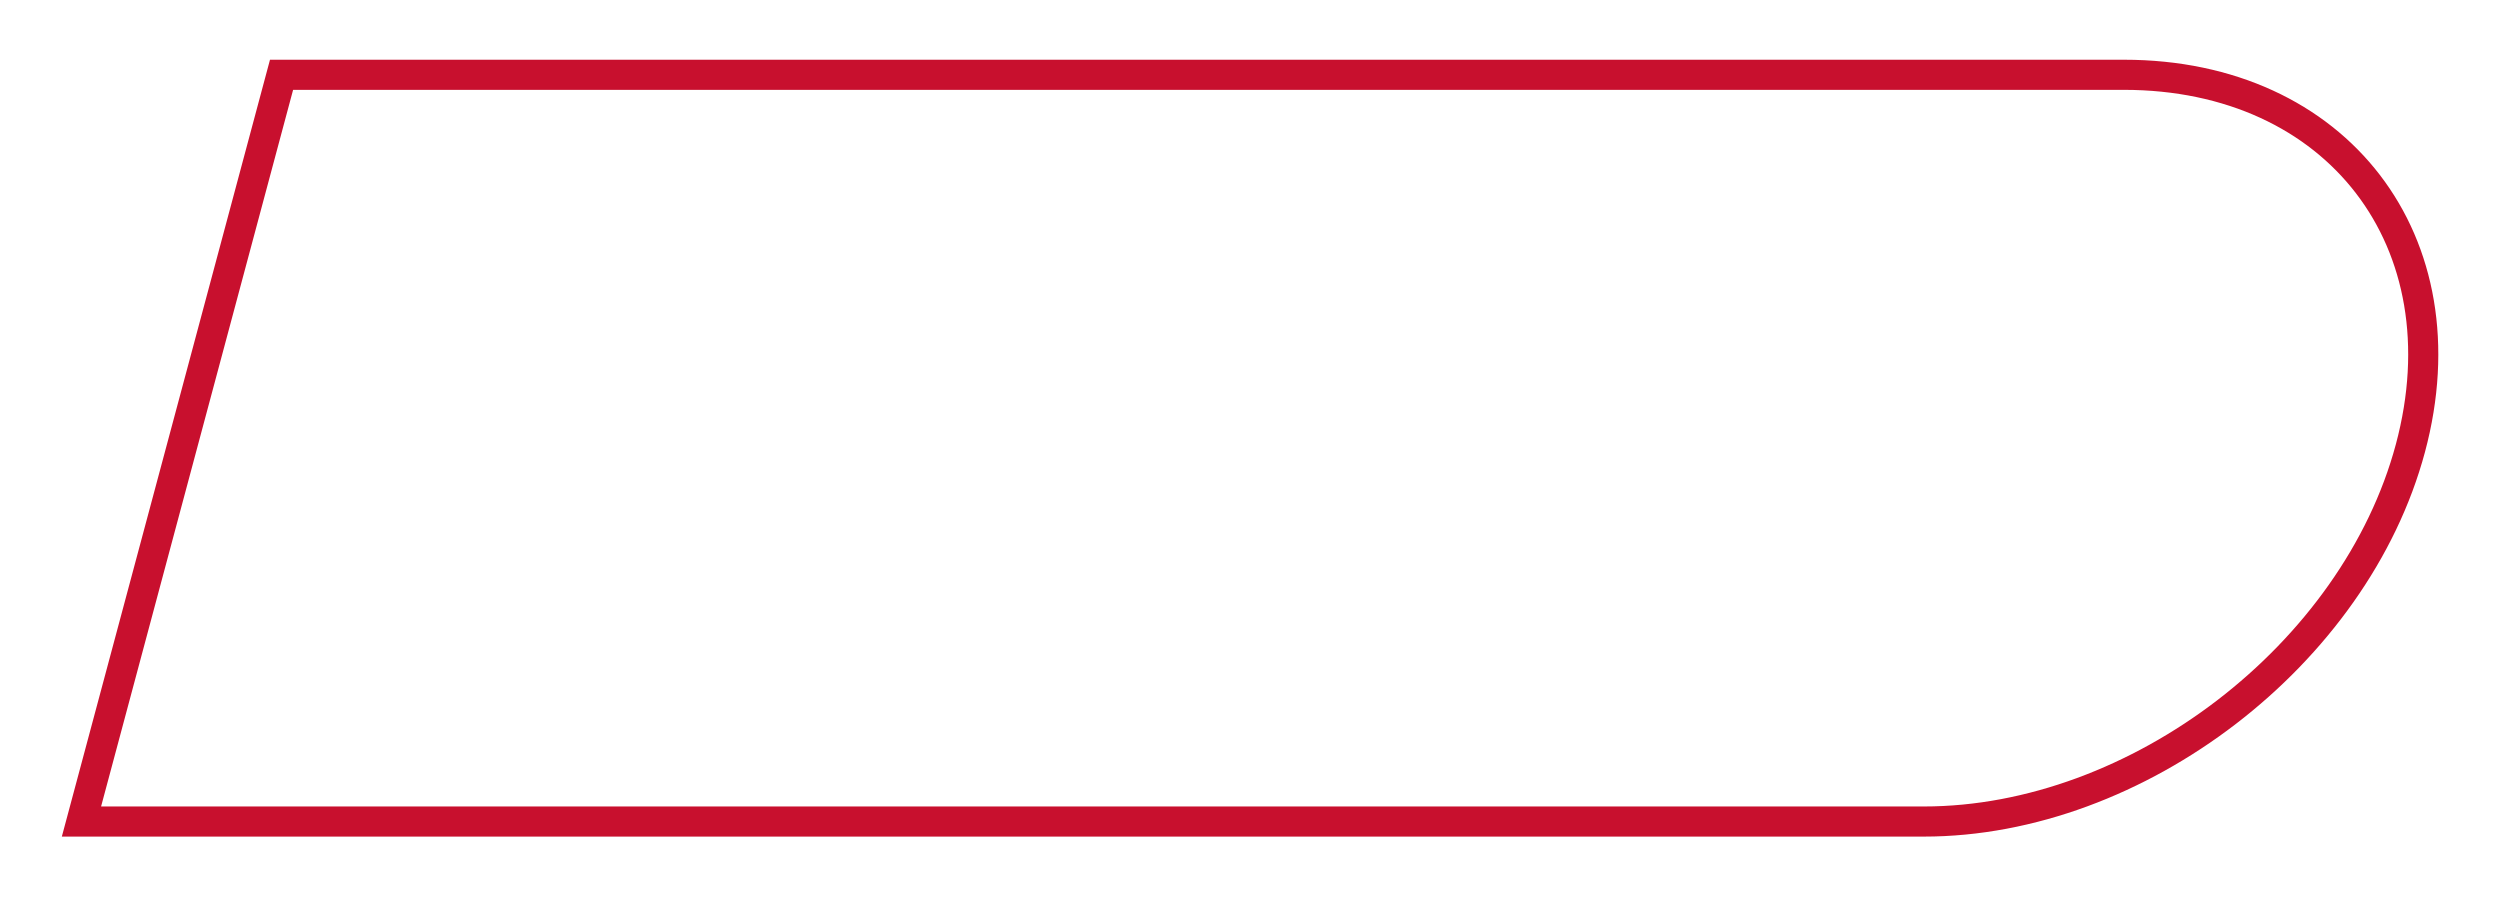 <svg width="498" height="179" viewBox="0 0 498 179" fill="none" xmlns="http://www.w3.org/2000/svg">
<g filter="url(#filter0_d_157_458)">
<path d="M53.861 4H423.861C468.044 4 494.591 38.597 483.155 81.274C471.72 123.951 426.633 158.548 382.45 158.548H12.45L53.861 4Z" fill="white"/>
<path d="M56.084 6.898H423.084C465.61 6.898 491.162 40.197 480.155 81.274C469.149 122.351 425.752 155.65 383.226 155.65H16.226L56.084 6.898Z" stroke="#C8102E" stroke-width="6"/>
</g>
<defs>
<filter id="filter0_d_157_458" x="0.45" y="0" width="497.362" height="178.548" filterUnits="userSpaceOnUse" color-interpolation-filters="sRGB">
<feFlood flood-opacity="0" result="BackgroundImageFix"/>
<feColorMatrix in="SourceAlpha" type="matrix" values="0 0 0 0 0 0 0 0 0 0 0 0 0 0 0 0 0 0 127 0" result="hardAlpha"/>
<feMorphology radius="4" operator="dilate" in="SourceAlpha" result="effect1_dropShadow_157_458"/>
<feOffset dy="8"/>
<feGaussianBlur stdDeviation="4"/>
<feComposite in2="hardAlpha" operator="out"/>
<feColorMatrix type="matrix" values="0 0 0 0 0 0 0 0 0 0 0 0 0 0 0 0 0 0 0.25 0"/>
<feBlend mode="normal" in2="BackgroundImageFix" result="effect1_dropShadow_157_458"/>
<feBlend mode="normal" in="SourceGraphic" in2="effect1_dropShadow_157_458" result="shape"/>
</filter>
</defs>
</svg>
